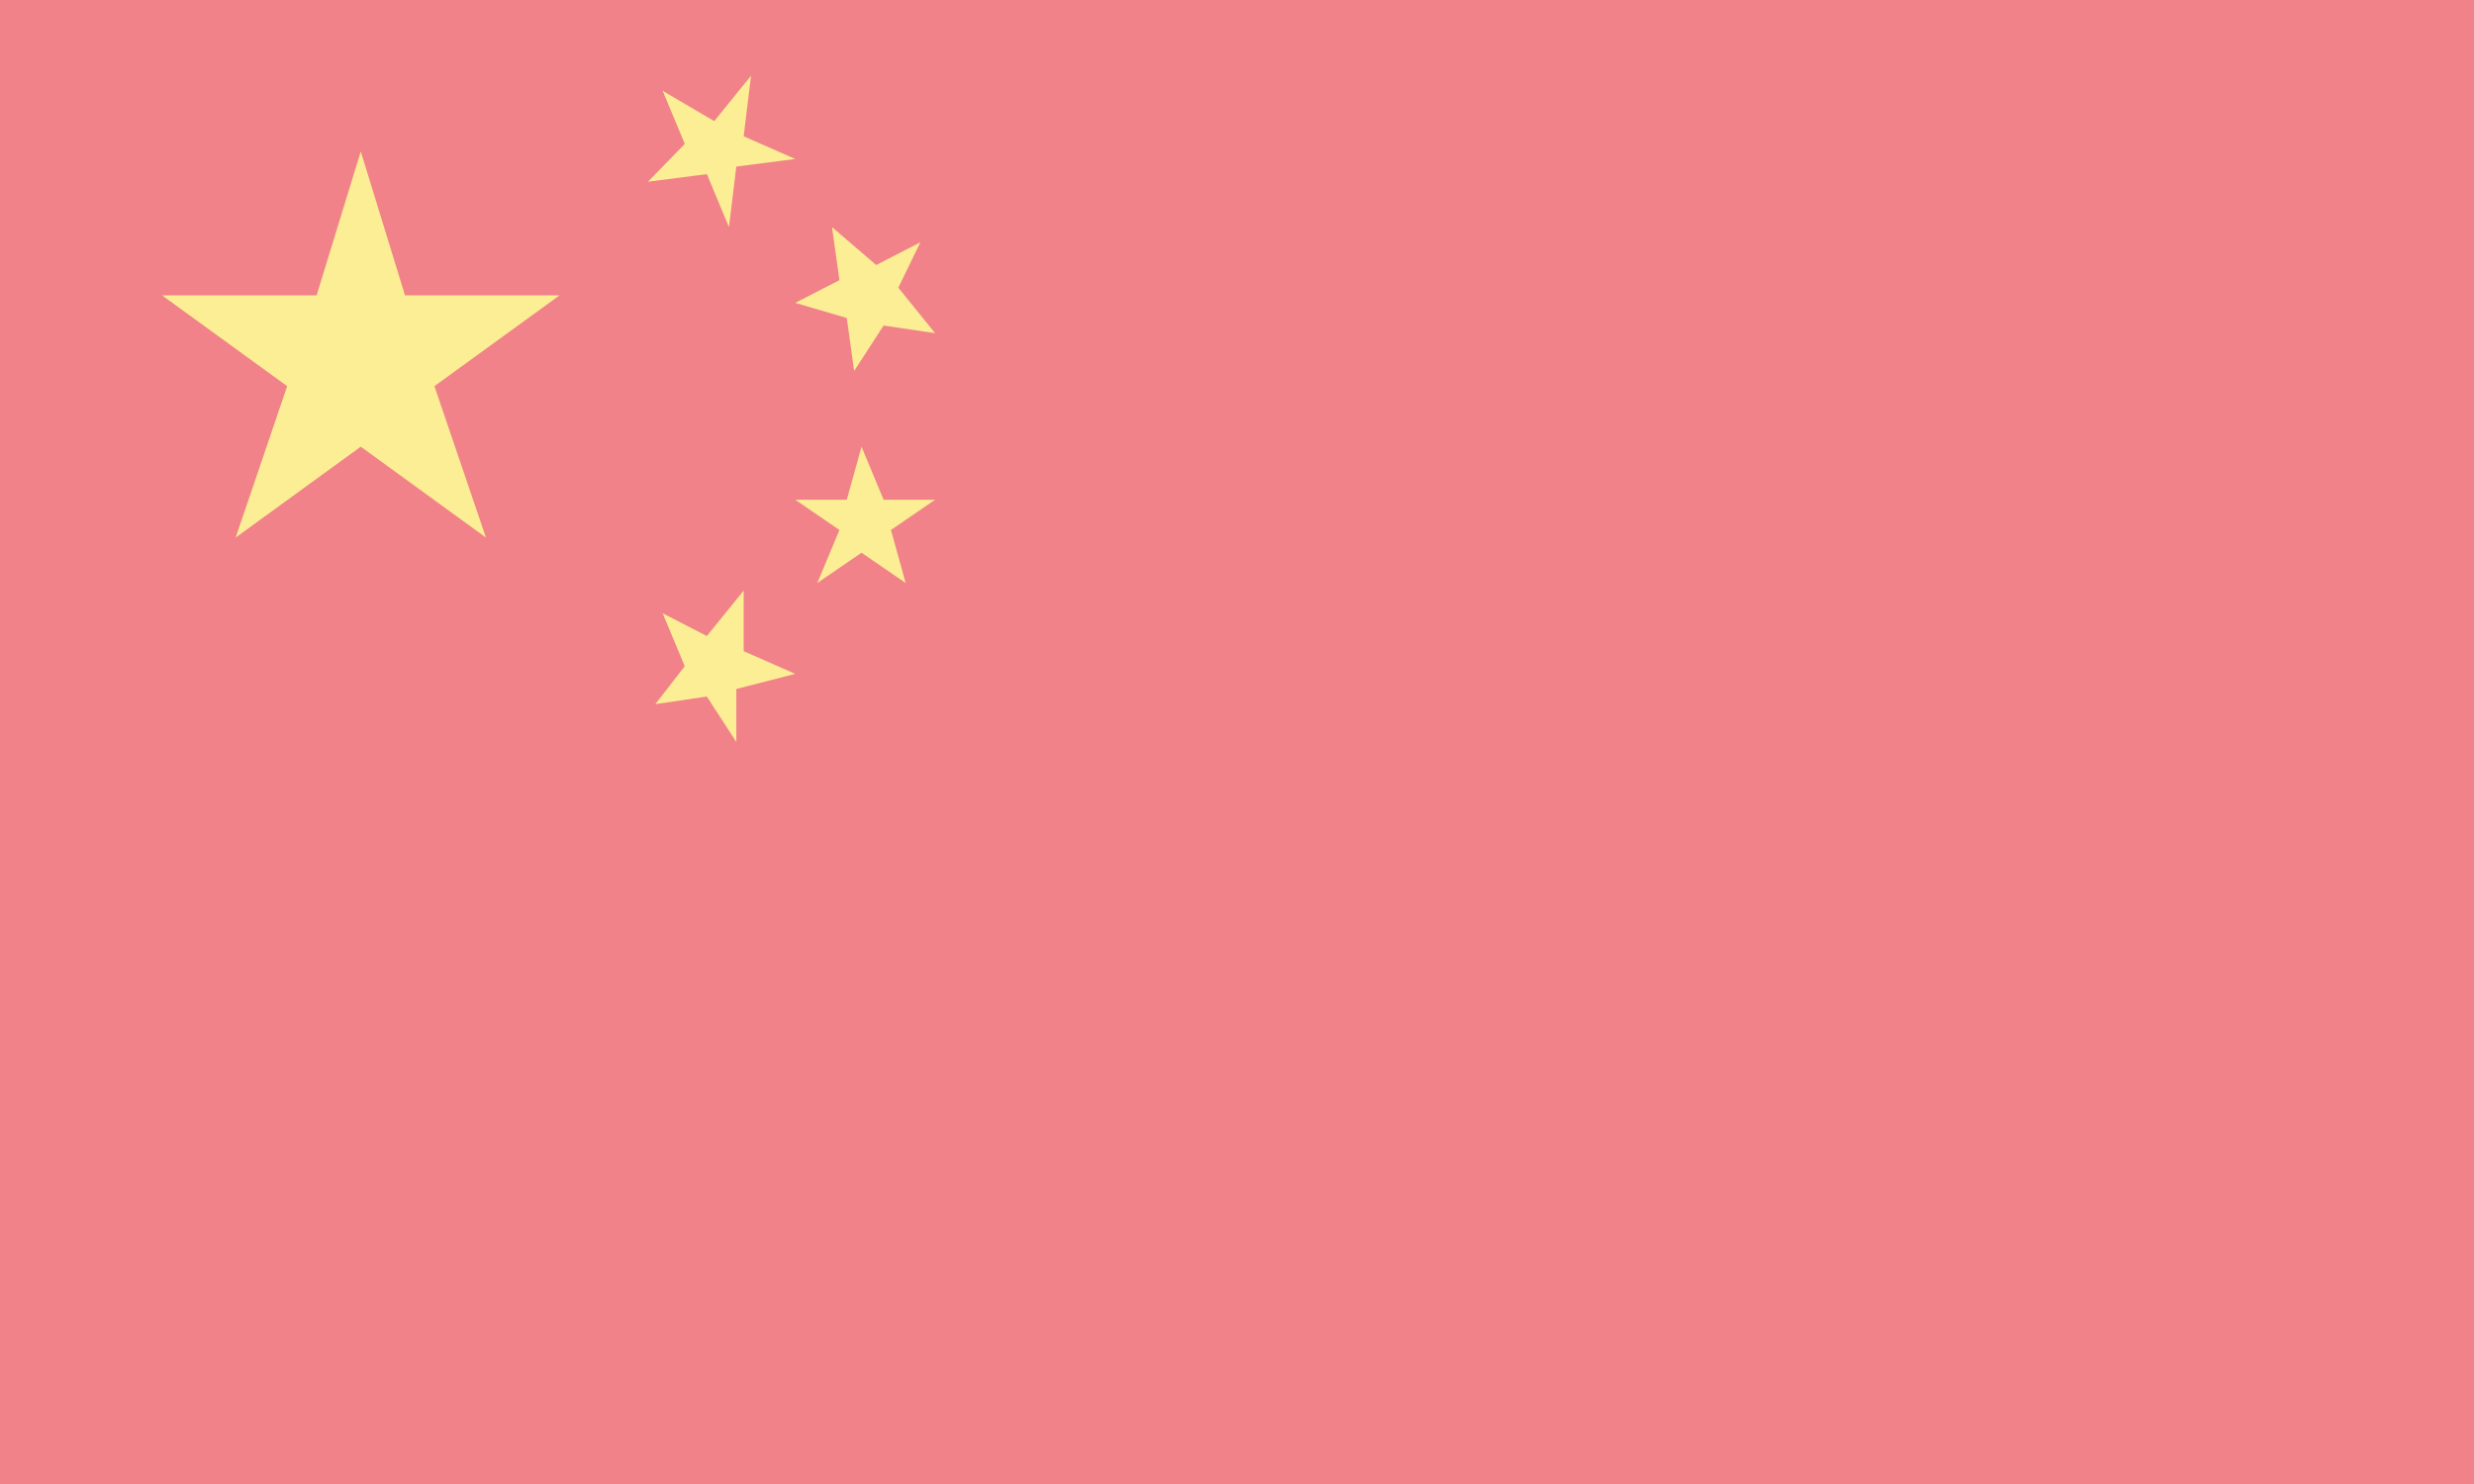 <svg width="40" height="24" viewBox="0 0 40 24" fill="none" xmlns="http://www.w3.org/2000/svg">
<g opacity="0.5">
<path d="M40 0H0V24H40V0Z" fill="#E30613"/>
<path d="M3.81 8.694L4.643 6.245L2.619 4.776H5.119L5.833 2.449L6.548 4.776H9.048L7.024 6.245L7.857 8.694L5.833 7.224L3.81 8.694Z" fill="#F7DE29"/>
<path d="M10.714 9.918L11.428 10.286L12.024 9.551V10.531L12.857 10.898L11.905 11.143V12L11.428 11.265L10.595 11.388L11.071 10.775L10.714 9.918Z" fill="#F7DE29"/>
<path d="M15.119 5.388L14.286 5.265L13.81 6L13.691 5.143L12.857 4.898L13.572 4.531L13.452 3.673L14.167 4.286L14.881 3.918L14.524 4.653L15.119 5.388Z" fill="#F7DE29"/>
<path d="M13.214 9.429L13.572 8.571L12.857 8.082H13.691L13.929 7.224L14.286 8.082H15.119L14.405 8.571L14.643 9.429L13.929 8.939L13.214 9.429Z" fill="#F7DE29"/>
<path d="M10.714 1.469L11.548 1.959L12.143 1.224L12.024 2.204L12.857 2.571L11.905 2.694L11.786 3.673L11.429 2.816L10.476 2.939L11.072 2.327L10.714 1.469Z" fill="#F7DE29"/>
</g>
</svg>
